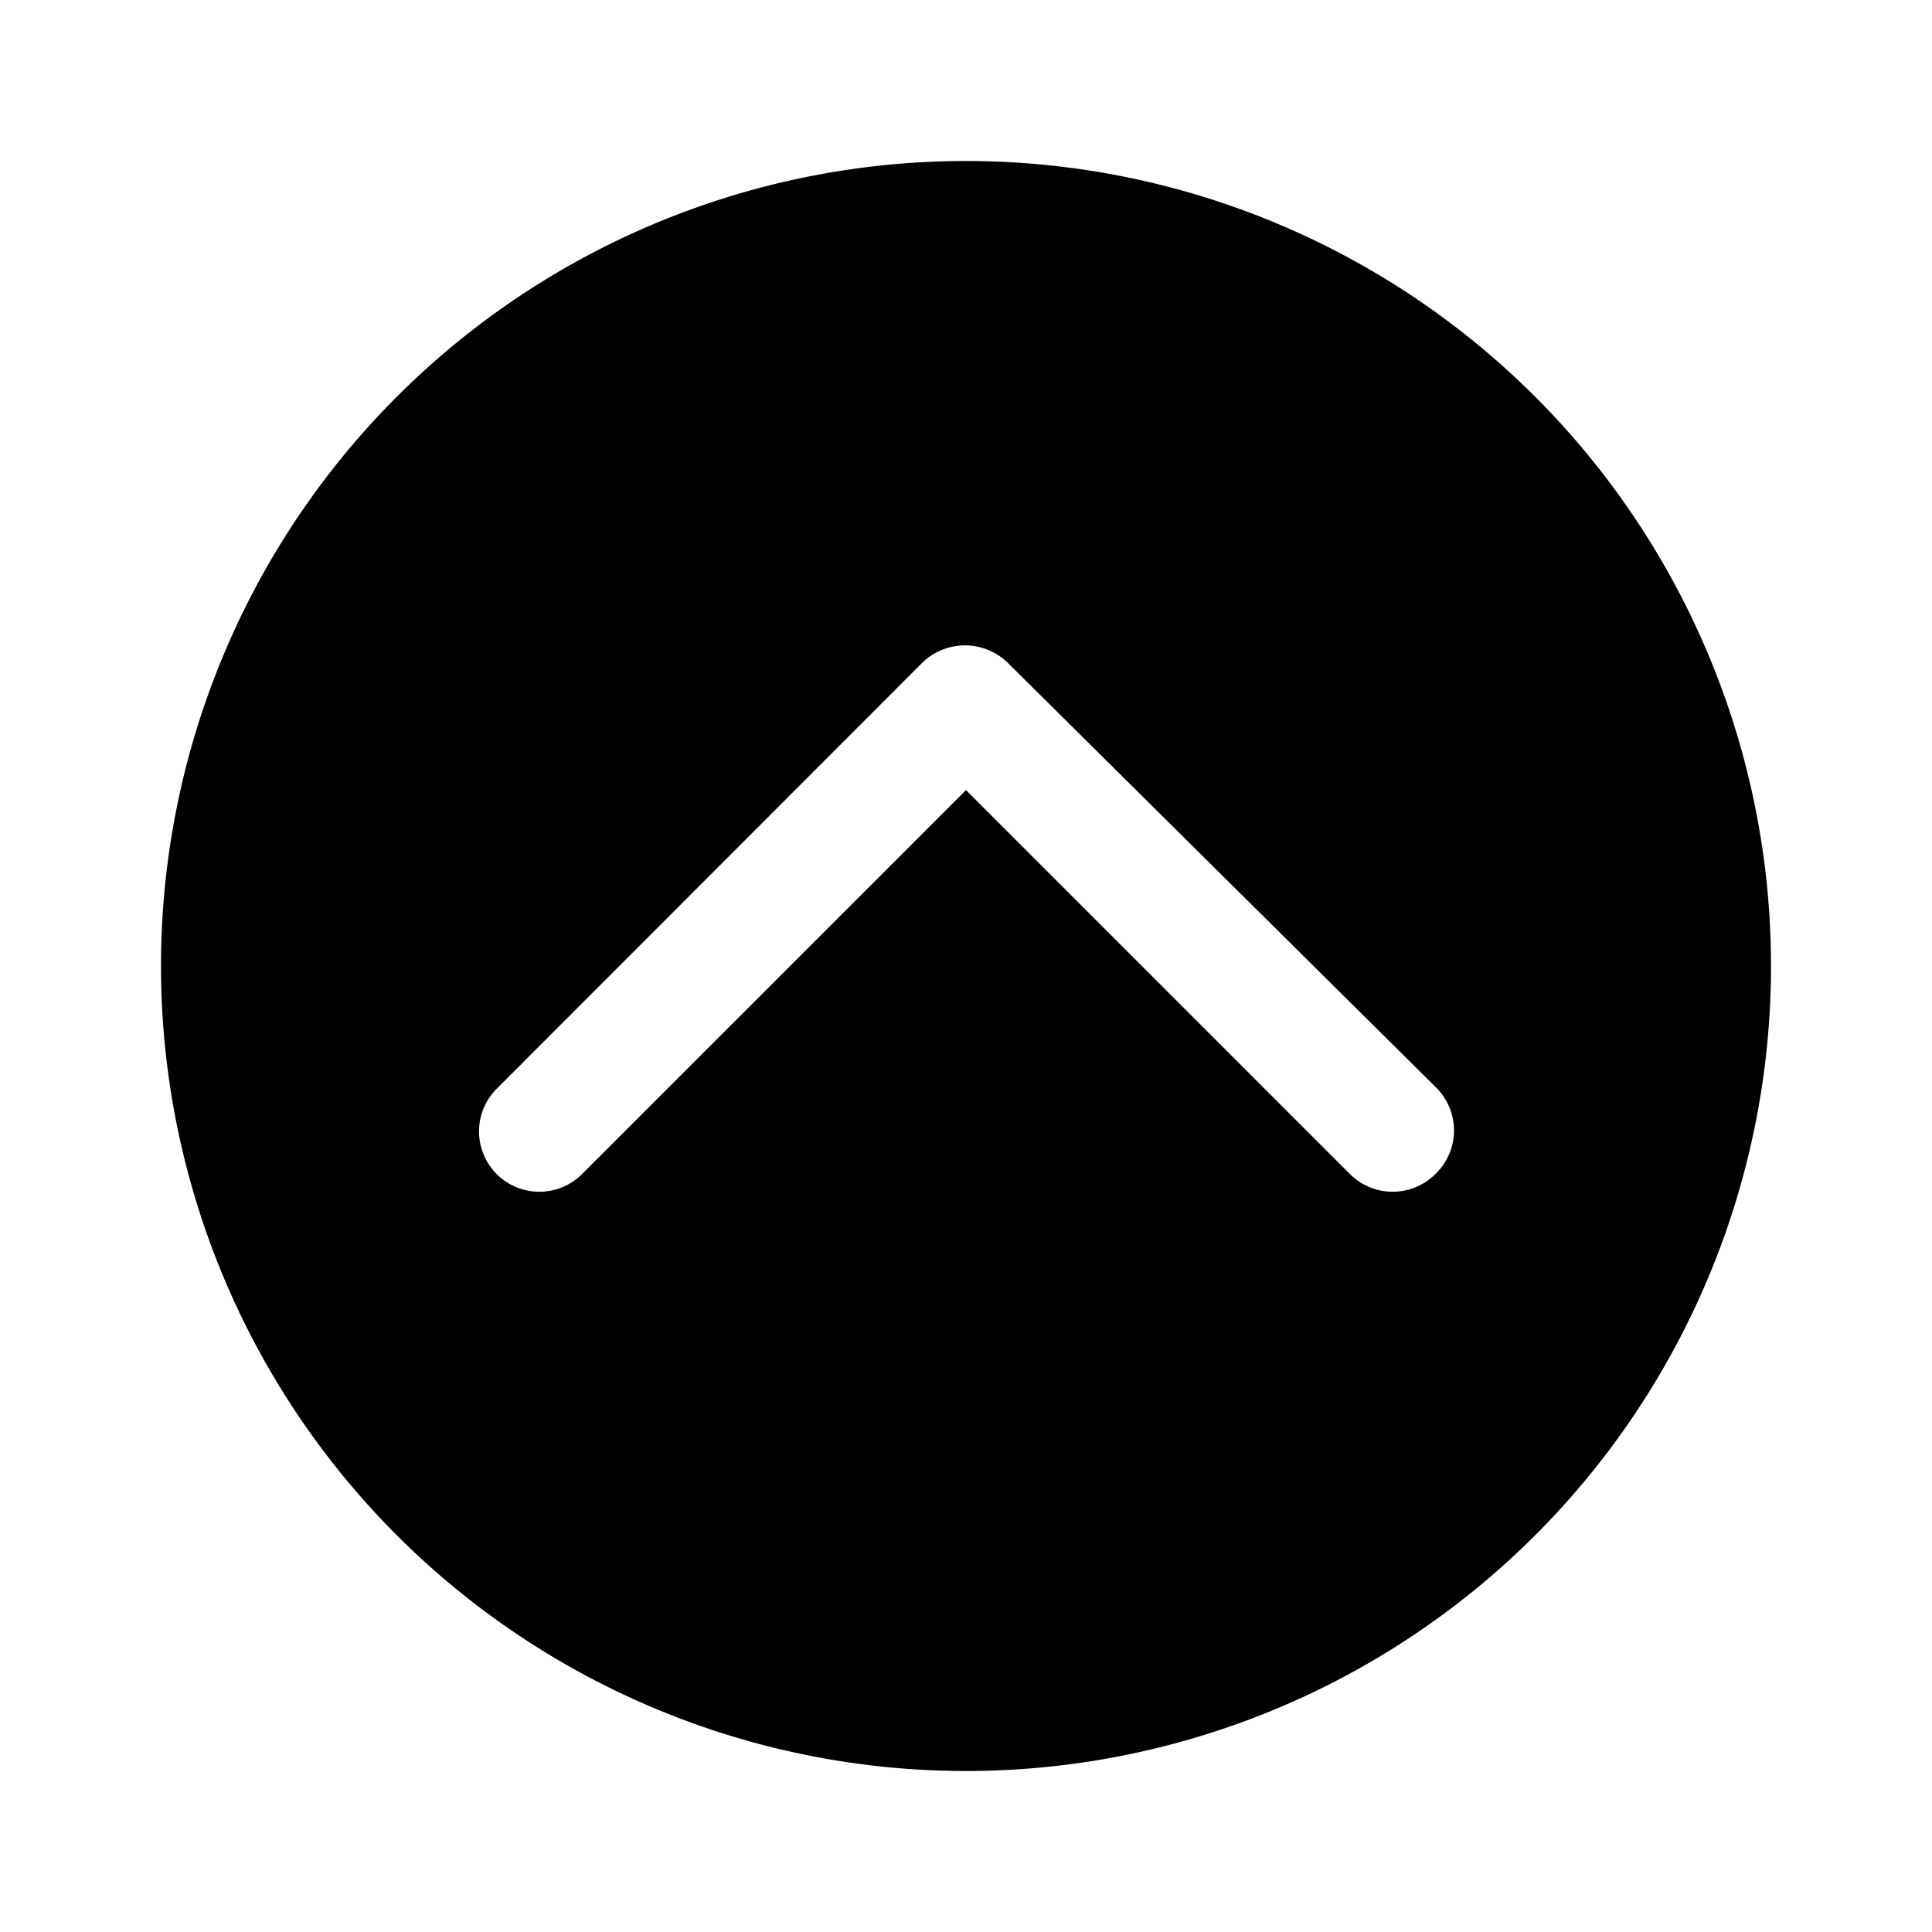<svg xmlns="http://www.w3.org/2000/svg" viewBox="0 0 48 48" role="img"><path d="M24 4a20 20 0 1020 20A20 20 0 0024 4zm11.66 25.17a1.5 1.5 0 01-2.12 0L24 19.63l-9.54 9.54a1.5 1.5 0 01-2.12 0 1.5 1.5 0 010-2.12l10.57-10.58a1.52 1.52 0 012.13 0L35.66 27a1.5 1.5 0 010 2.17z"/></svg>